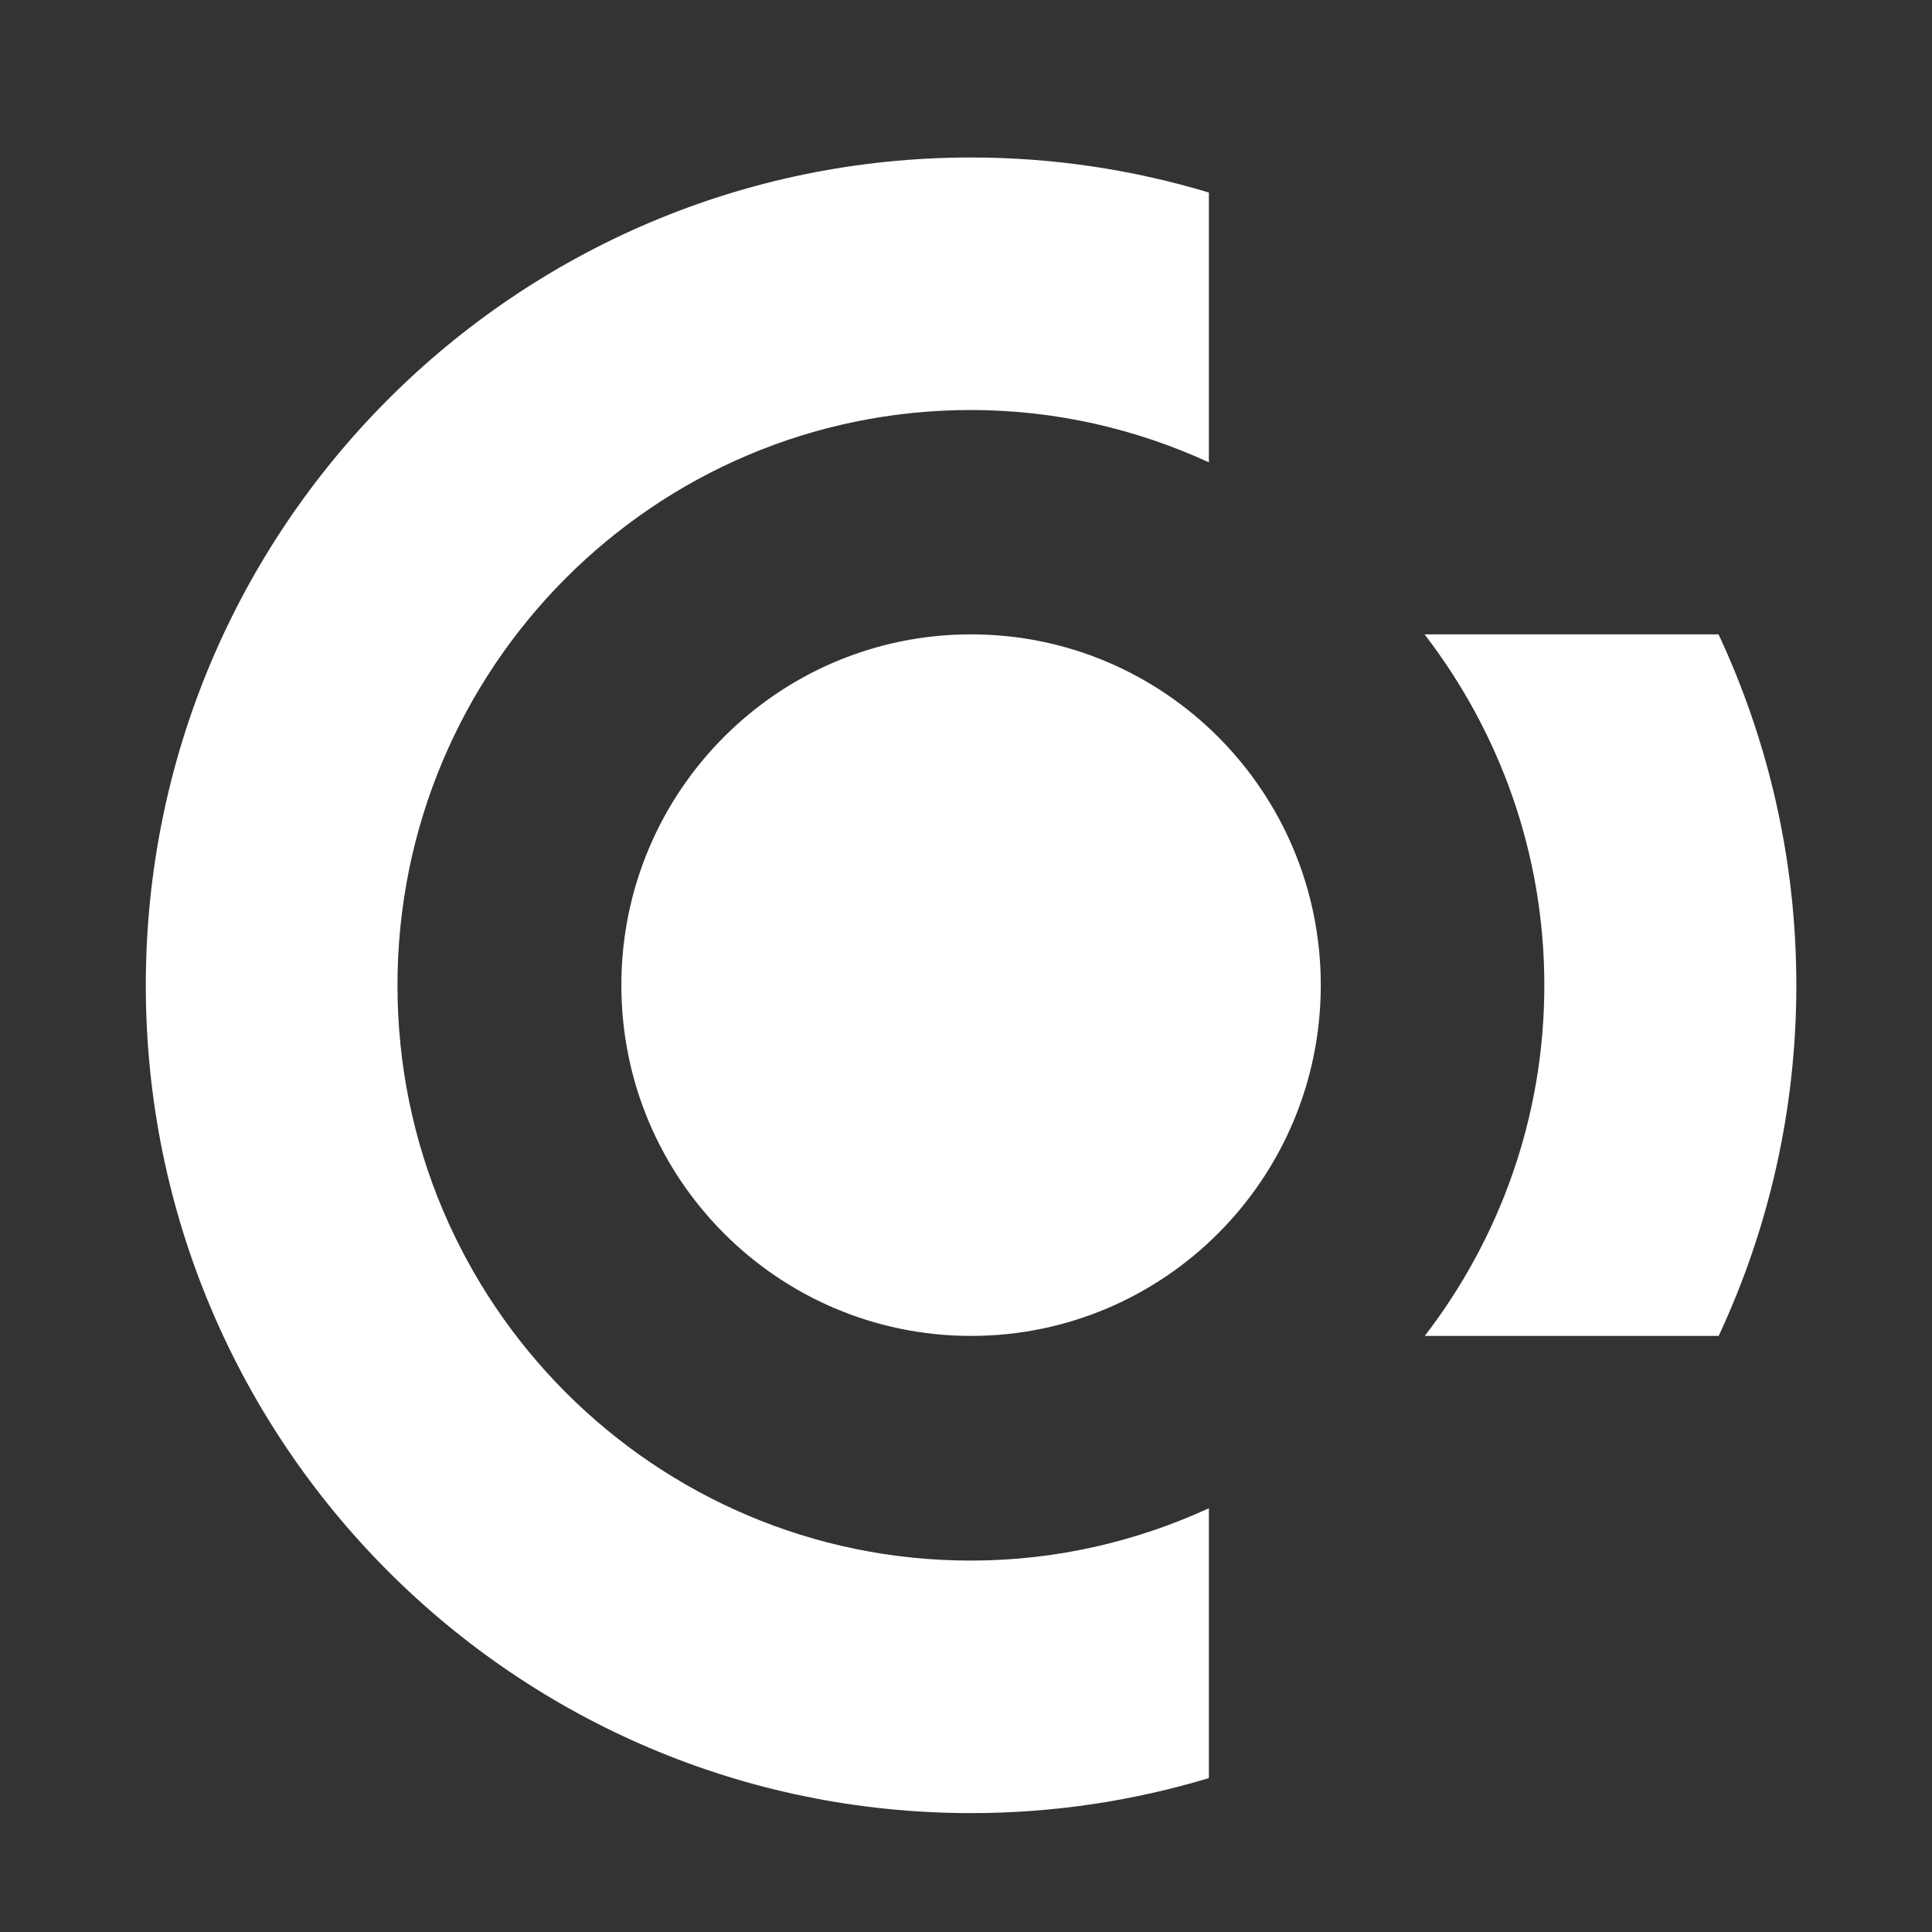 <svg width="41" height="41" viewBox="0 0 41 41" fill="none" xmlns="http://www.w3.org/2000/svg">
<rect x="0" y="0" width="41" height="41" fill="#333333" stroke="none"/>
<path fill-rule="evenodd" clip-rule="evenodd" d="M36.473 28.35H30.236C31.821 26.289 32.773 23.714 32.773 20.91C32.773 18.102 31.818 15.524 30.231 13.462H36.47C37.527 15.724 38.121 18.247 38.121 20.91C38.121 23.57 37.528 26.09 36.473 28.35ZM20.607 28.35C16.509 28.35 13.186 25.018 13.186 20.907C13.186 16.795 16.509 13.462 20.607 13.462C24.706 13.462 28.029 16.795 28.029 20.907C28.029 25.018 24.706 28.35 20.607 28.35ZM8.435 20.91C8.435 27.653 13.883 33.118 20.604 33.118C22.408 33.118 24.114 32.714 25.654 32.008V37.734C24.055 38.216 22.362 38.477 20.607 38.477C10.935 38.477 3.094 30.613 3.094 20.91C3.094 11.207 10.935 3.342 20.607 3.342C22.362 3.342 24.055 3.604 25.654 4.086V9.811C24.114 9.105 22.408 8.701 20.604 8.701C13.883 8.701 8.435 14.167 8.435 20.91Z" fill="white"/>
</svg>

